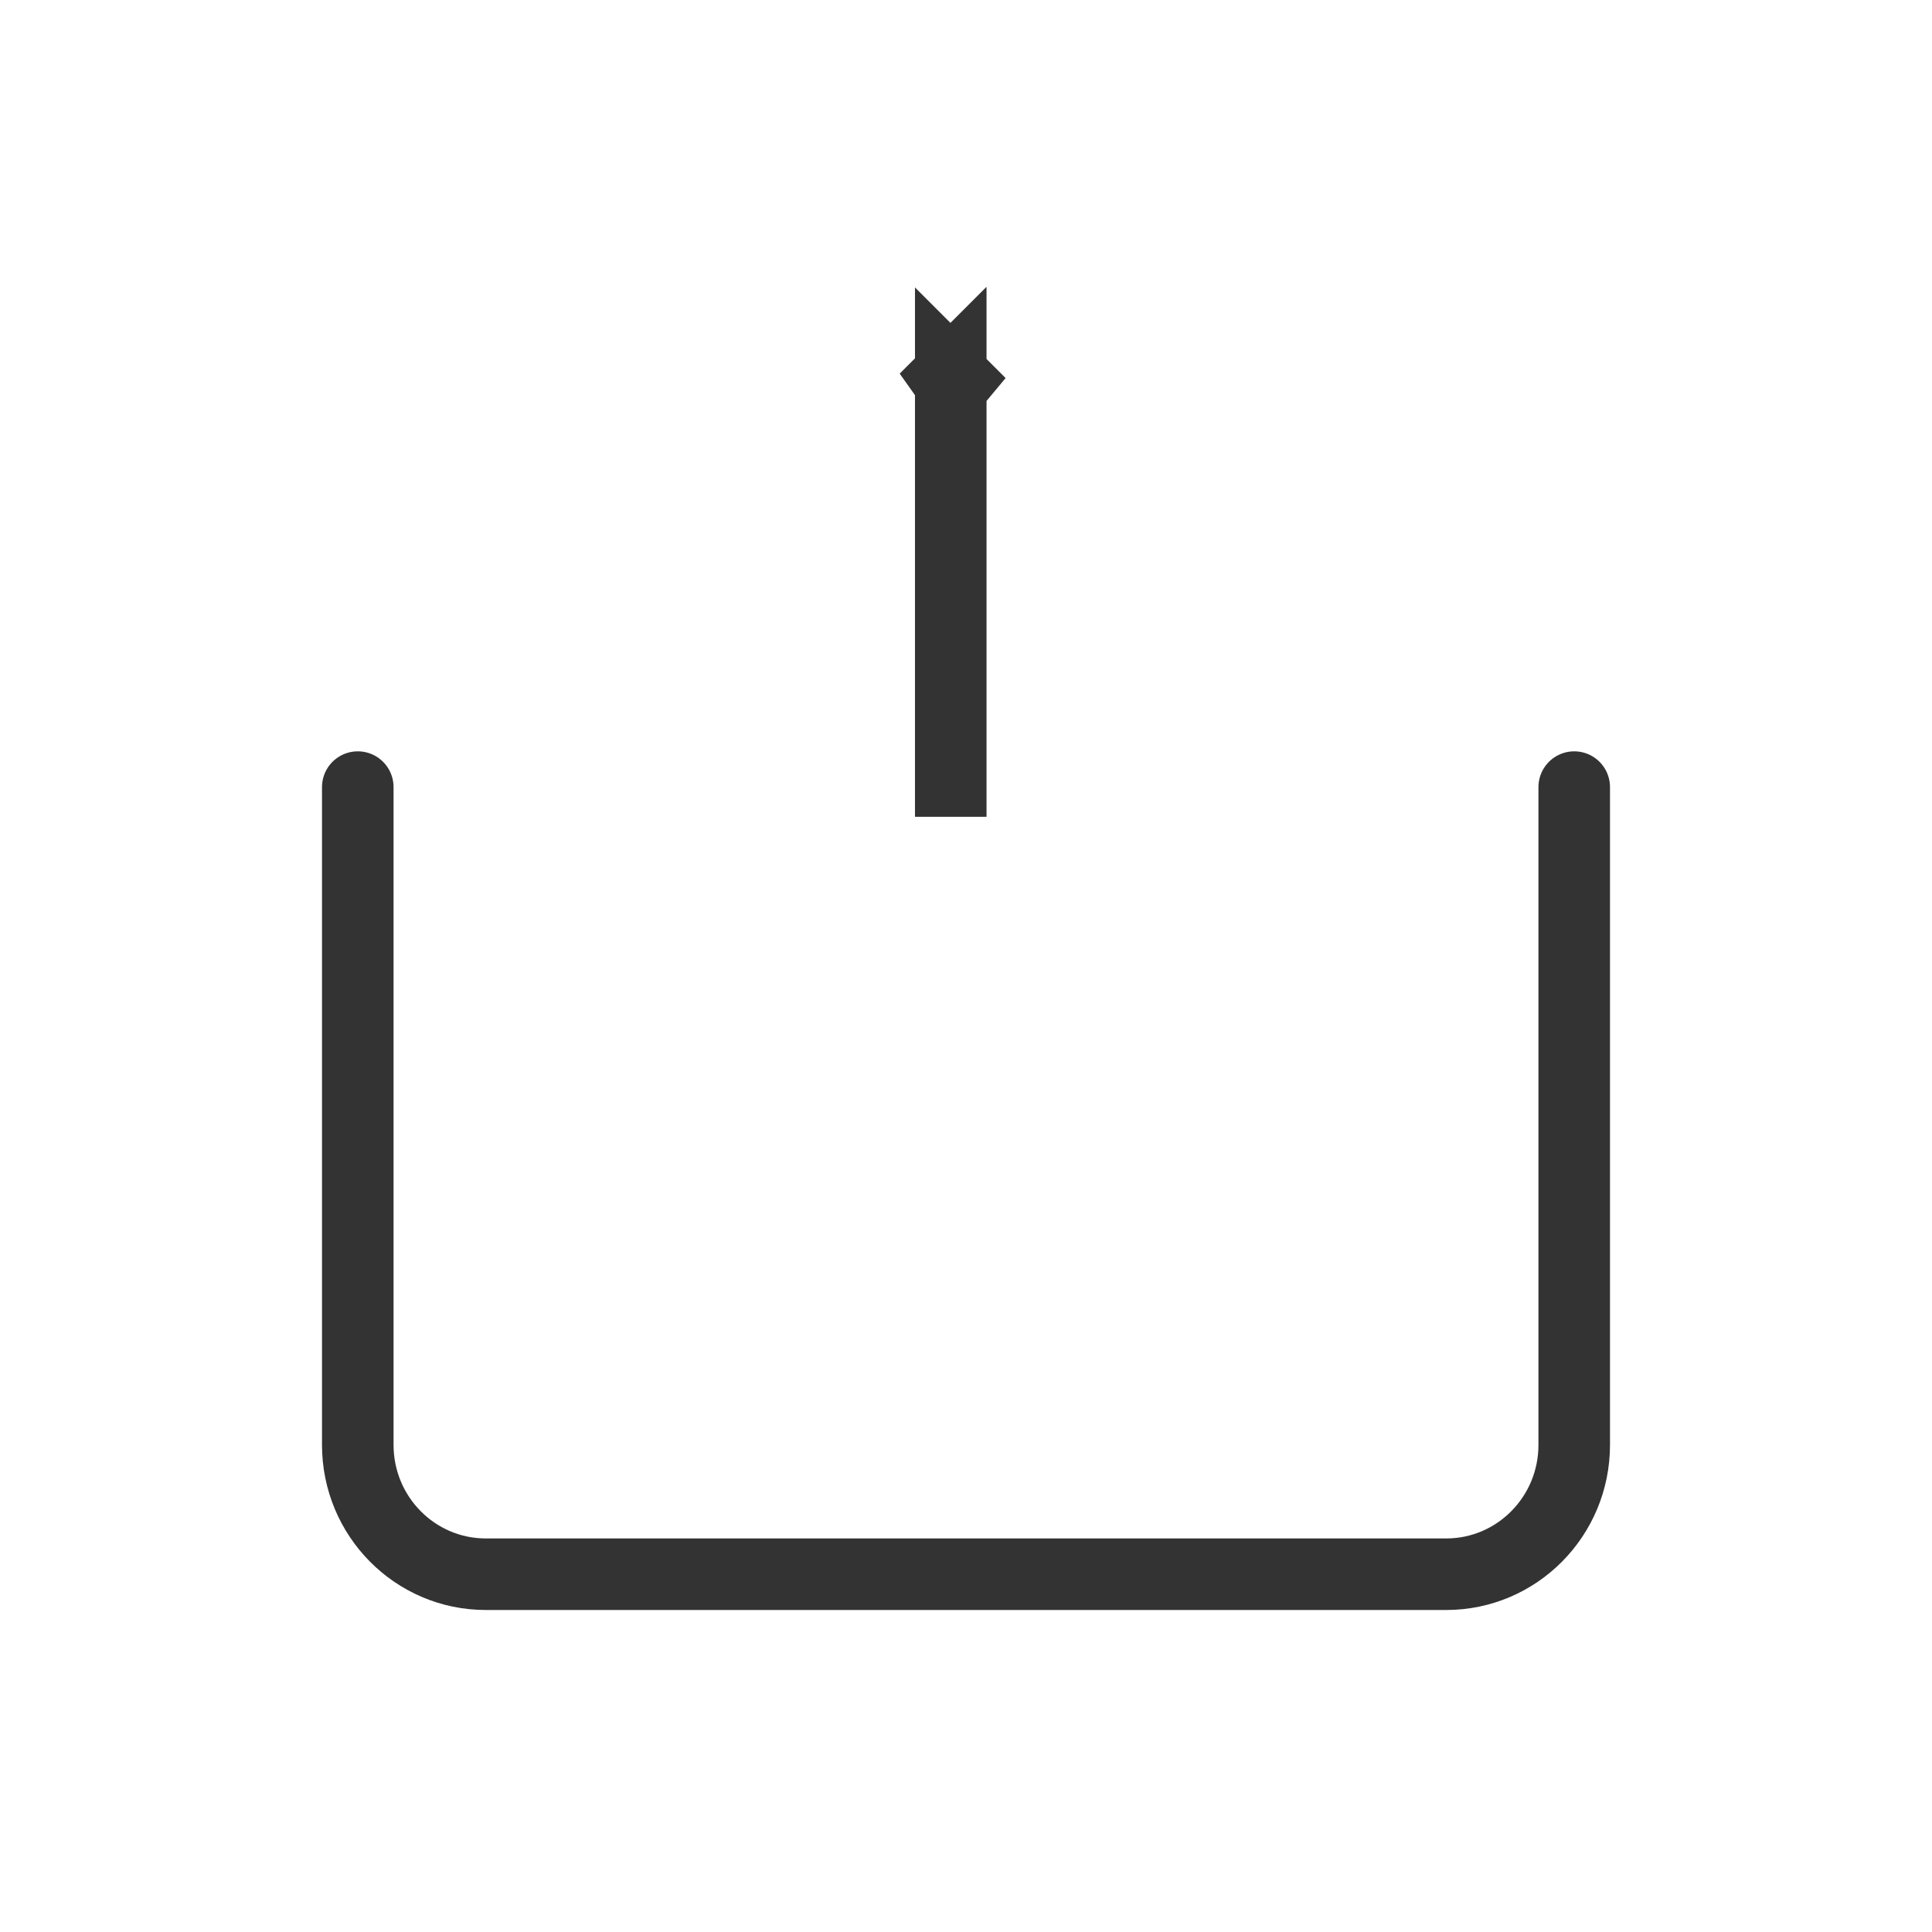 <?xml version="1.0" encoding="UTF-8"?>
<svg width="27px" height="27px" viewBox="0 0 27 27" version="1.1" xmlns="http://www.w3.org/2000/svg" xmlns:xlink="http://www.w3.org/1999/xlink">
    <!-- Generator: Sketch 49.1 (51147) - http://www.bohemiancoding.com/sketch -->
    <title>ico_Upload</title>
    <desc>Created with Sketch.</desc>
    <defs></defs>
    <g id="Page-1" stroke="none" stroke-width="1" fill="none" fill-rule="evenodd">
        <g id="档案管理nor" transform="translate(-262, -622)" stroke="#333333">
            <g id="ico_add" transform="translate(262, 622)">
                <path d="M22,11 L22,20.193 C22,21.191 21.199,22 20.211,22 L6.789,22 C5.801,22 5,21.191 5,20.193 L5,11" id="Combined-Shape" stroke-linecap="round" stroke-linejoin="round"></path>
                <path d="M13.7,16.261 C13.468,16.421 13.172,16.441 12.927,16.323 L13.287,16.683 L13.287,10.483 L13.287,16.674 L13.7,16.261 Z" id="Combined-Shape" transform="translate(13.262, 10.949) scale(1, -1) translate(-13.262, -10.949) "></path>
            </g>
        </g>
    </g>
</svg>
